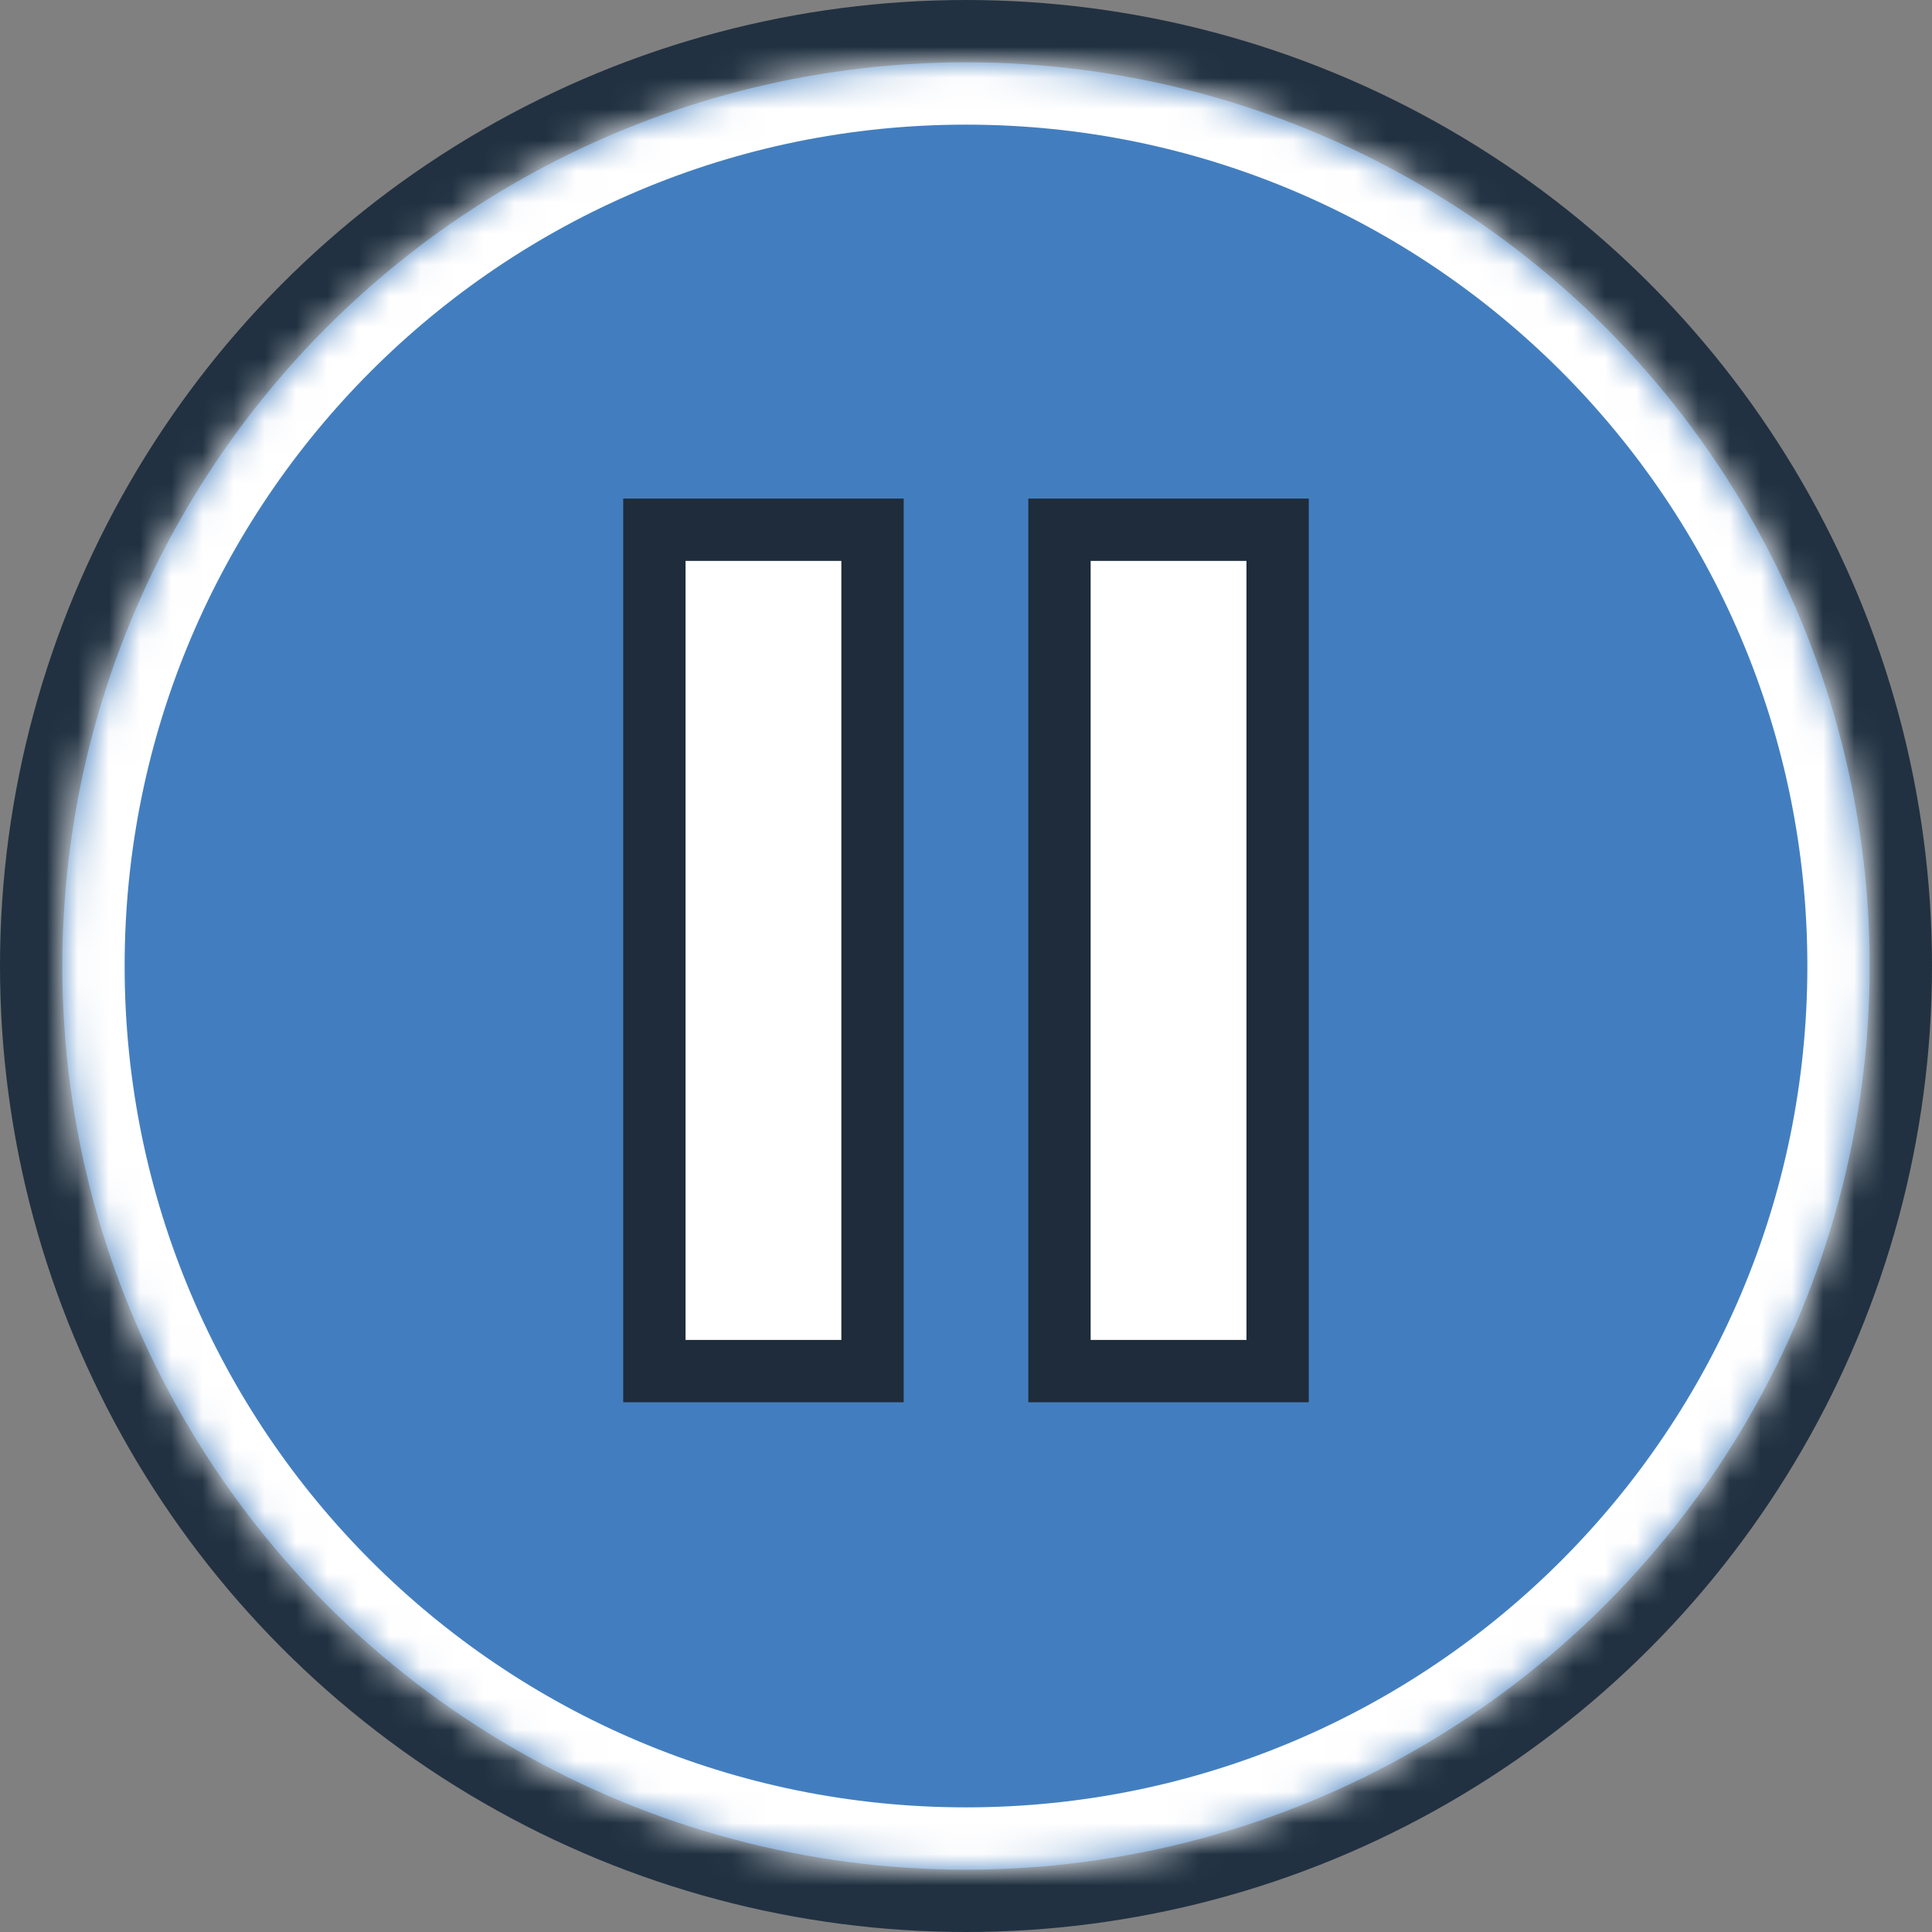 <svg width="62" height="62" viewBox="0 0 62 62" fill="none" xmlns="http://www.w3.org/2000/svg">
<rect x="0" y="0" width="62" height="62" fill="#808080" stroke="none"/>
<circle cx="31" cy="31" r="30" fill="#427EBF" stroke="#213141" stroke-width="2"/>
<mask id="path-2-inside-1_69_86" fill="white">
<path d="M60 31C60 47.016 47.016 60 31 60C14.984 60 2 47.016 2 31C2 14.984 14.984 2 31 2C47.016 2 60 14.984 60 31Z"/>
</mask>
<path d="M58 31C58 45.912 45.912 58 31 58V62C48.121 62 62 48.121 62 31H58ZM31 58C16.088 58 4 45.912 4 31H0C0 48.121 13.879 62 31 62V58ZM4 31C4 16.088 16.088 4 31 4V0C13.879 0 0 13.879 0 31H4ZM31 4C45.912 4 58 16.088 58 31H62C62 13.879 48.121 0 31 0V4Z" fill="white" mask="url(#path-2-inside-1_69_86)"/>
<rect x="21" y="17" width="7" height="27" fill="white" stroke="#1E2C3B" stroke-width="2"/>
<rect x="34" y="17" width="7" height="27" fill="white" stroke="#1E2C3B" stroke-width="2"/>
</svg>
